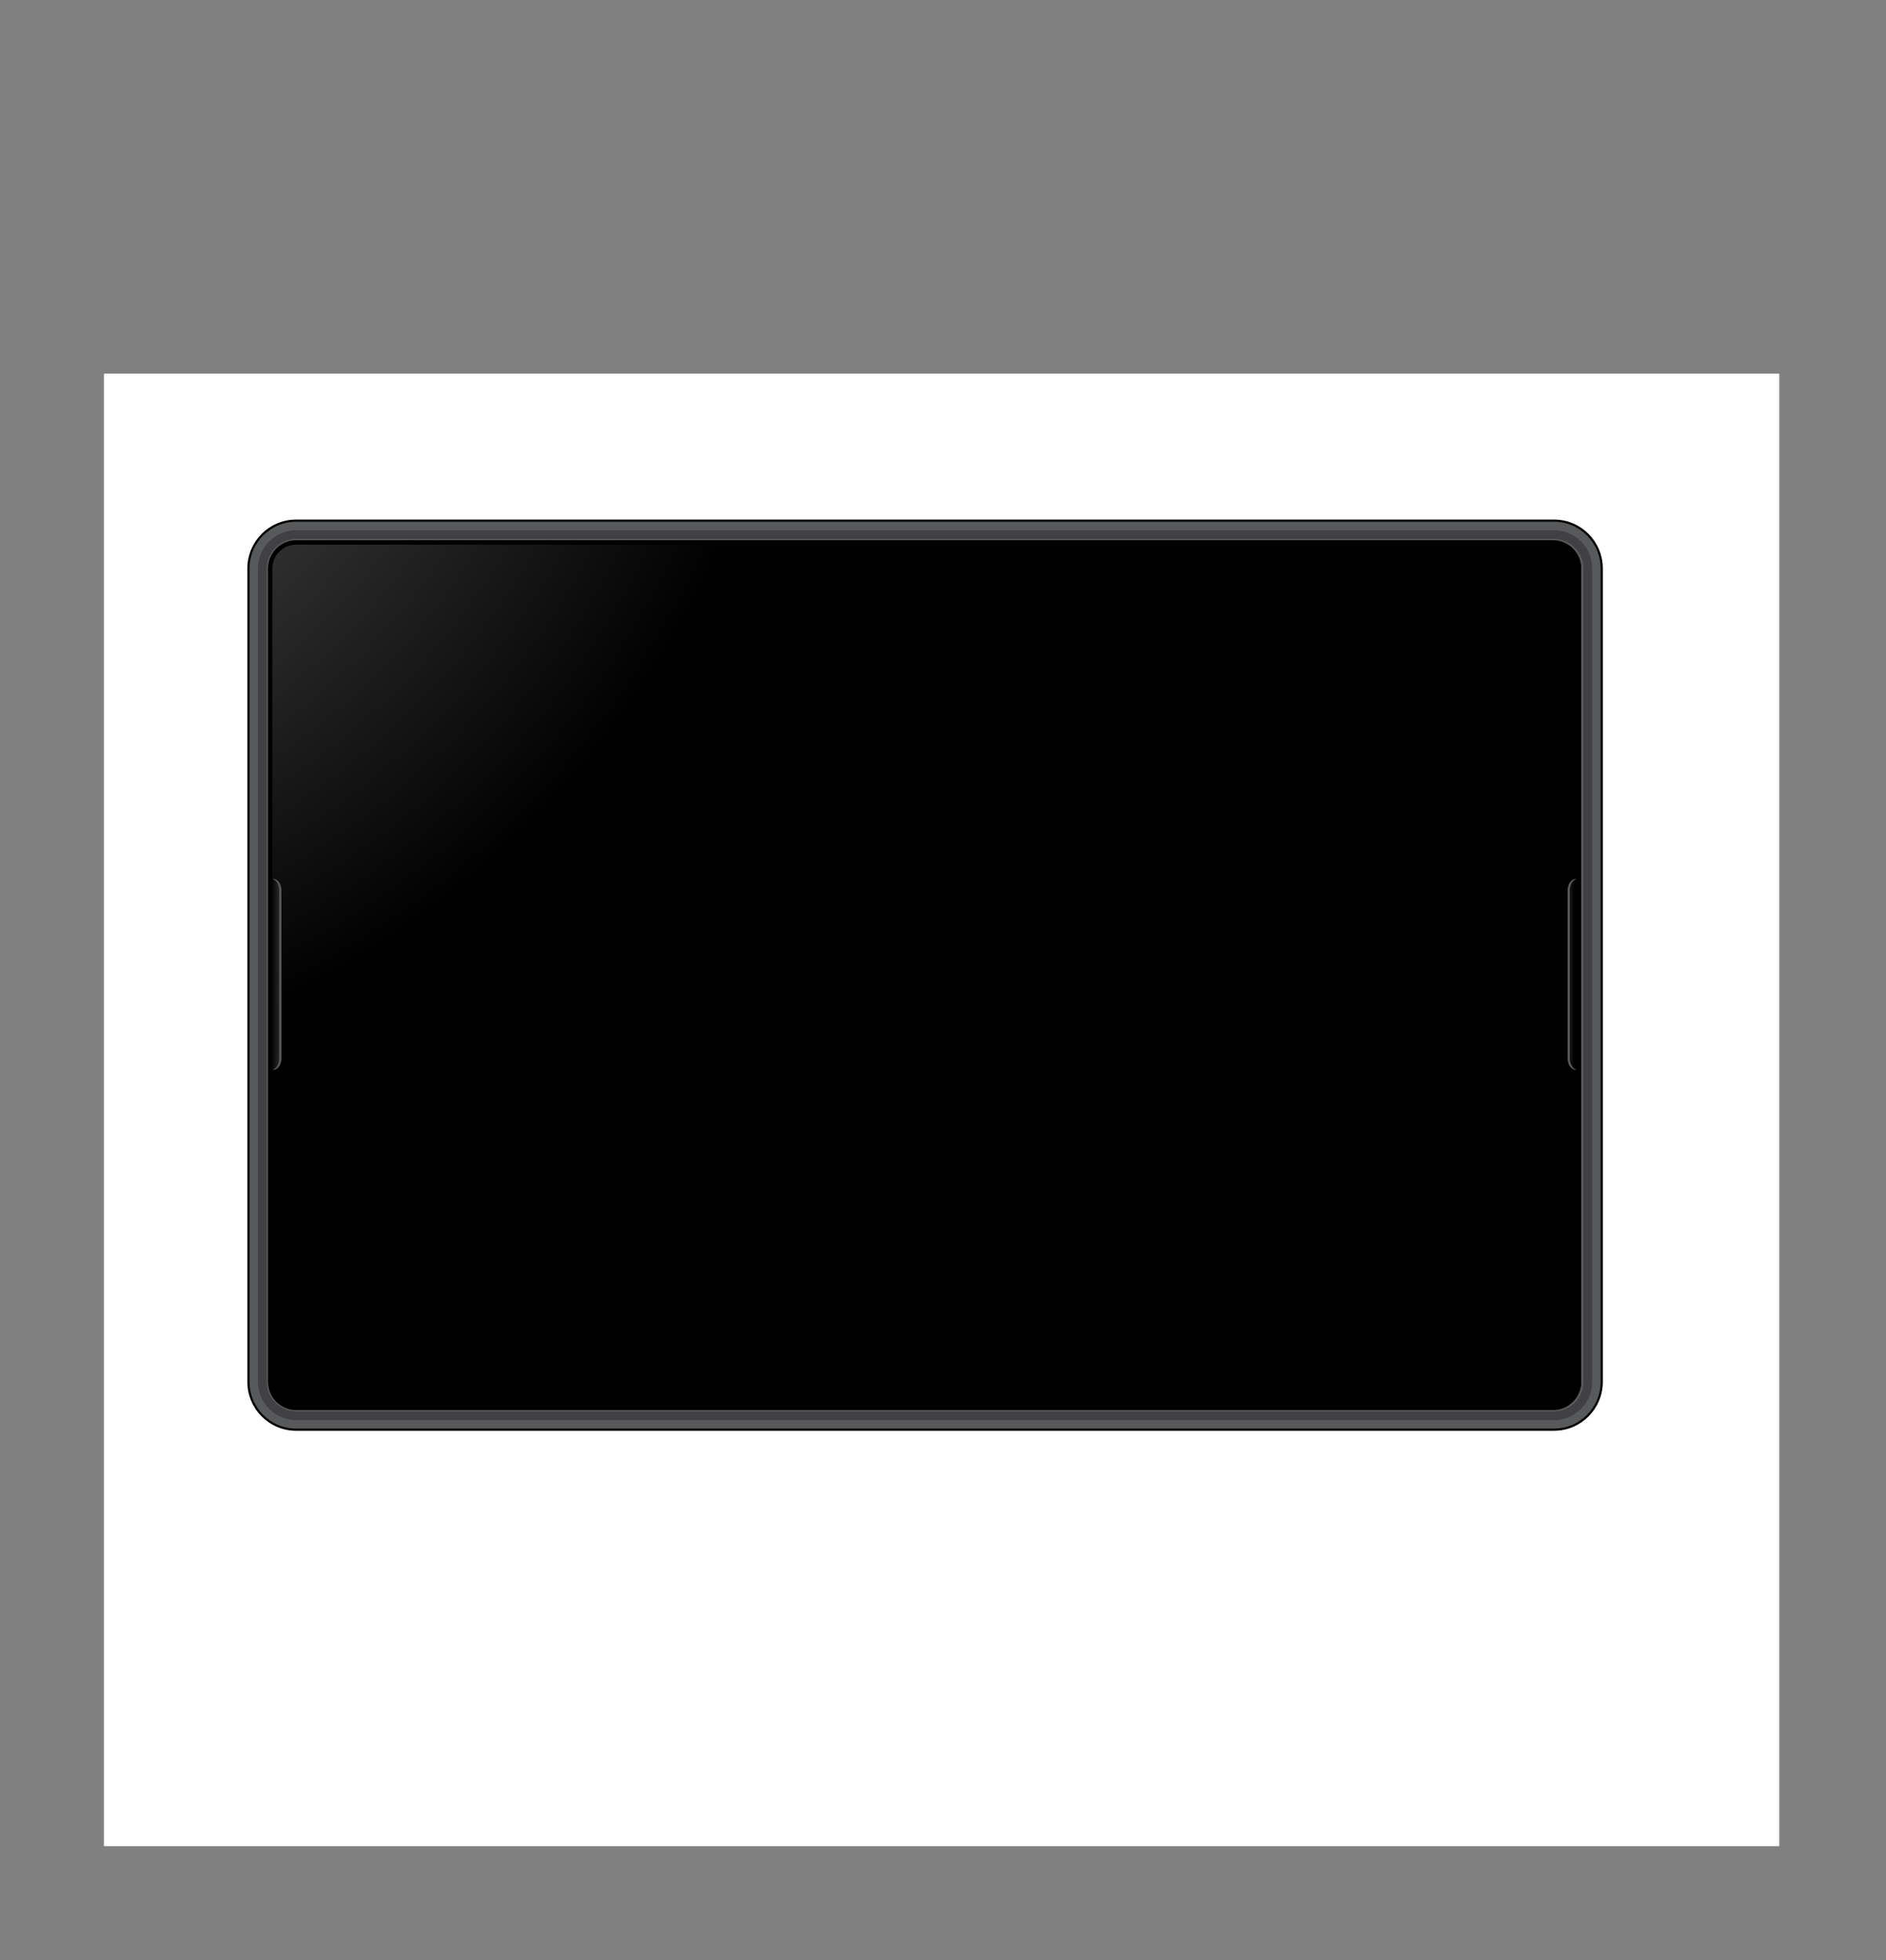 <?xml version="1.0" encoding="utf-8"?>
<!-- Generator: Adobe Illustrator 15.0.0, SVG Export Plug-In . SVG Version: 6.00 Build 0)  -->
<!DOCTYPE svg PUBLIC "-//W3C//DTD SVG 1.1//EN" "http://www.w3.org/Graphics/SVG/1.1/DTD/svg11.dtd">
<svg version="1.1" id="Layer_1" xmlns="http://www.w3.org/2000/svg" xmlns:xlink="http://www.w3.org/1999/xlink" x="0px" y="0px"
	 width="762.121px" height="792px" viewBox="0 0 762.121 792" enable-background="new 0 0 762.121 792" xml:space="preserve">
<rect x="0" y="0" width="762.121" height="792" fill="#808080" stroke="none"/>
<rect x="46.051" y="181.098" width="625.469" height="413.979"/>
<g>
	<radialGradient id="SVGID_1_" cx="-44.178" cy="73.546" r="400.368" gradientUnits="userSpaceOnUse">
		<stop  offset="0.012" style="stop-color:#A7A9AC"/>
		<stop  offset="0.176" style="stop-color:#58595B"/>
		<stop  offset="0.921" style="stop-color:#000000"/>
	</radialGradient>
	<rect x="100.384" y="210.379" fill="url(#SVGID_1_)" width="500" height="500"/>
</g>
<g>
	<g>
		<path fill="#FFFFFF" d="M42,151v595h677V151H42z M640.409,558.353c0,5.821-4.735,10.557-10.557,10.557H119.739
			c-5.821,0-10.557-4.735-10.557-10.557V229.734c0-5.821,4.735-10.556,10.557-10.556h510.113c5.821,0,10.557,4.735,10.557,10.556
			V558.353z"/>
	</g>
</g>
<g>
	<g>
		<path fill="#58595B" d="M627.971,210.379h-508.3c-10.653,0-19.287,8.666-19.287,19.355v328.618
			c0,10.69,8.634,19.355,19.287,19.355h508.3c10.652,0,19.286-8.665,19.286-19.355V229.734
			C647.257,219.045,638.623,210.379,627.971,210.379z M638.489,558.353c0,5.821-4.719,10.557-10.519,10.557h-508.3
			c-5.801,0-10.519-4.735-10.519-10.557V229.734c0-5.821,4.718-10.556,10.519-10.556h508.3c5.8,0,10.519,4.735,10.519,10.556
			V558.353z"/>
	</g>
	<g>
		<path fill="none" stroke="#000000" stroke-width="0.878" stroke-miterlimit="10" d="M627.971,210.379h-508.3
			c-10.653,0-19.287,8.666-19.287,19.355v328.618c0,10.69,8.634,19.355,19.287,19.355h508.3c10.652,0,19.286-8.665,19.286-19.355
			V229.734C647.257,219.045,638.623,210.379,627.971,210.379z M638.489,558.353c0,5.821-4.719,10.557-10.519,10.557h-508.3
			c-5.801,0-10.519-4.735-10.519-10.557V229.734c0-5.821,4.718-10.556,10.519-10.556h508.3c5.8,0,10.519,4.735,10.519,10.556
			V558.353z"/>
	</g>
</g>
<path fill="none" stroke="#414042" stroke-width="3.513" stroke-miterlimit="10" d="M119.675,572.076
	c-7.541,0-13.675-6.156-13.675-13.724V229.734c0-7.567,6.135-13.724,13.675-13.724h508.292c7.54,0,13.674,6.157,13.674,13.724
	v328.618c0,7.567-6.134,13.724-13.674,13.724H119.675z"/>
<rect id="ResolutionRect" x="156.062" y="264.611" display="none" fill="none" width="1024" height="600"/>
<rect id="ScreenRect" x="156.062" y="264.611" display="none" fill="#FFFFFF" width="439.638" height="257.601"/>
<path fill="none" stroke="#000000" stroke-width="1.756" stroke-miterlimit="10" d="M119.693,568.909
	c-5.796,0-10.51-4.735-10.51-10.557V229.734c0-5.821,4.714-10.556,10.51-10.556h507.882c5.795,0,10.51,4.735,10.51,10.556v328.618
	c0,5.821-4.715,10.557-10.51,10.557H119.693z"/>
<path fill="#58595B" d="M113.72,427.733c0,2.538-1.505,4.596-3.361,4.596l0,0c-0.133-15.074,0.403-63.238,0-77.21l0,0
	c1.856,0,3.361,2.058,3.361,4.596V427.733z"/>
<linearGradient id="SVGID_2_" gradientUnits="userSpaceOnUse" x1="116.974" y1="393.724" x2="109.664" y2="393.724">
	<stop  offset="0.039" style="stop-color:#58595B"/>
	<stop  offset="1" style="stop-color:#000000"/>
</linearGradient>
<path fill="url(#SVGID_2_)" d="M112.84,427.733c0,2.538-1.505,4.596-3.361,4.596l0,0c-0.133-15.074,0.403-63.238,0-77.21l0,0
	c1.856,0,3.361,2.058,3.361,4.596V427.733z"/>
<path fill="#58595B" d="M633.456,427.733c0,2.538,1.505,4.596,3.361,4.596l0,0c0.133-15.074-0.403-63.238,0-77.21l0,0
	c-1.856,0-3.361,2.058-3.361,4.596V427.733z"/>
<linearGradient id="SVGID_3_" gradientUnits="userSpaceOnUse" x1="1866.273" y1="393.723" x2="1858.964" y2="393.723" gradientTransform="matrix(-1 0 0 1 2495.176 0)">
	<stop  offset="0.039" style="stop-color:#58595B"/>
	<stop  offset="1" style="stop-color:#000000"/>
</linearGradient>
<path fill="url(#SVGID_3_)" d="M634.336,427.733c0,2.538,1.505,4.596,3.361,4.596l0,0c0.133-15.074-0.403-63.238,0-77.21l0,0
	c-1.856,0-3.361,2.058-3.361,4.596V427.733z"/>
<rect id="DeviceRect" x="100.197" y="210.347" display="none" fill="none" stroke="#000000" stroke-width="1" stroke-miterlimit="10" width="546.713" height="367.2"/>
</svg>
